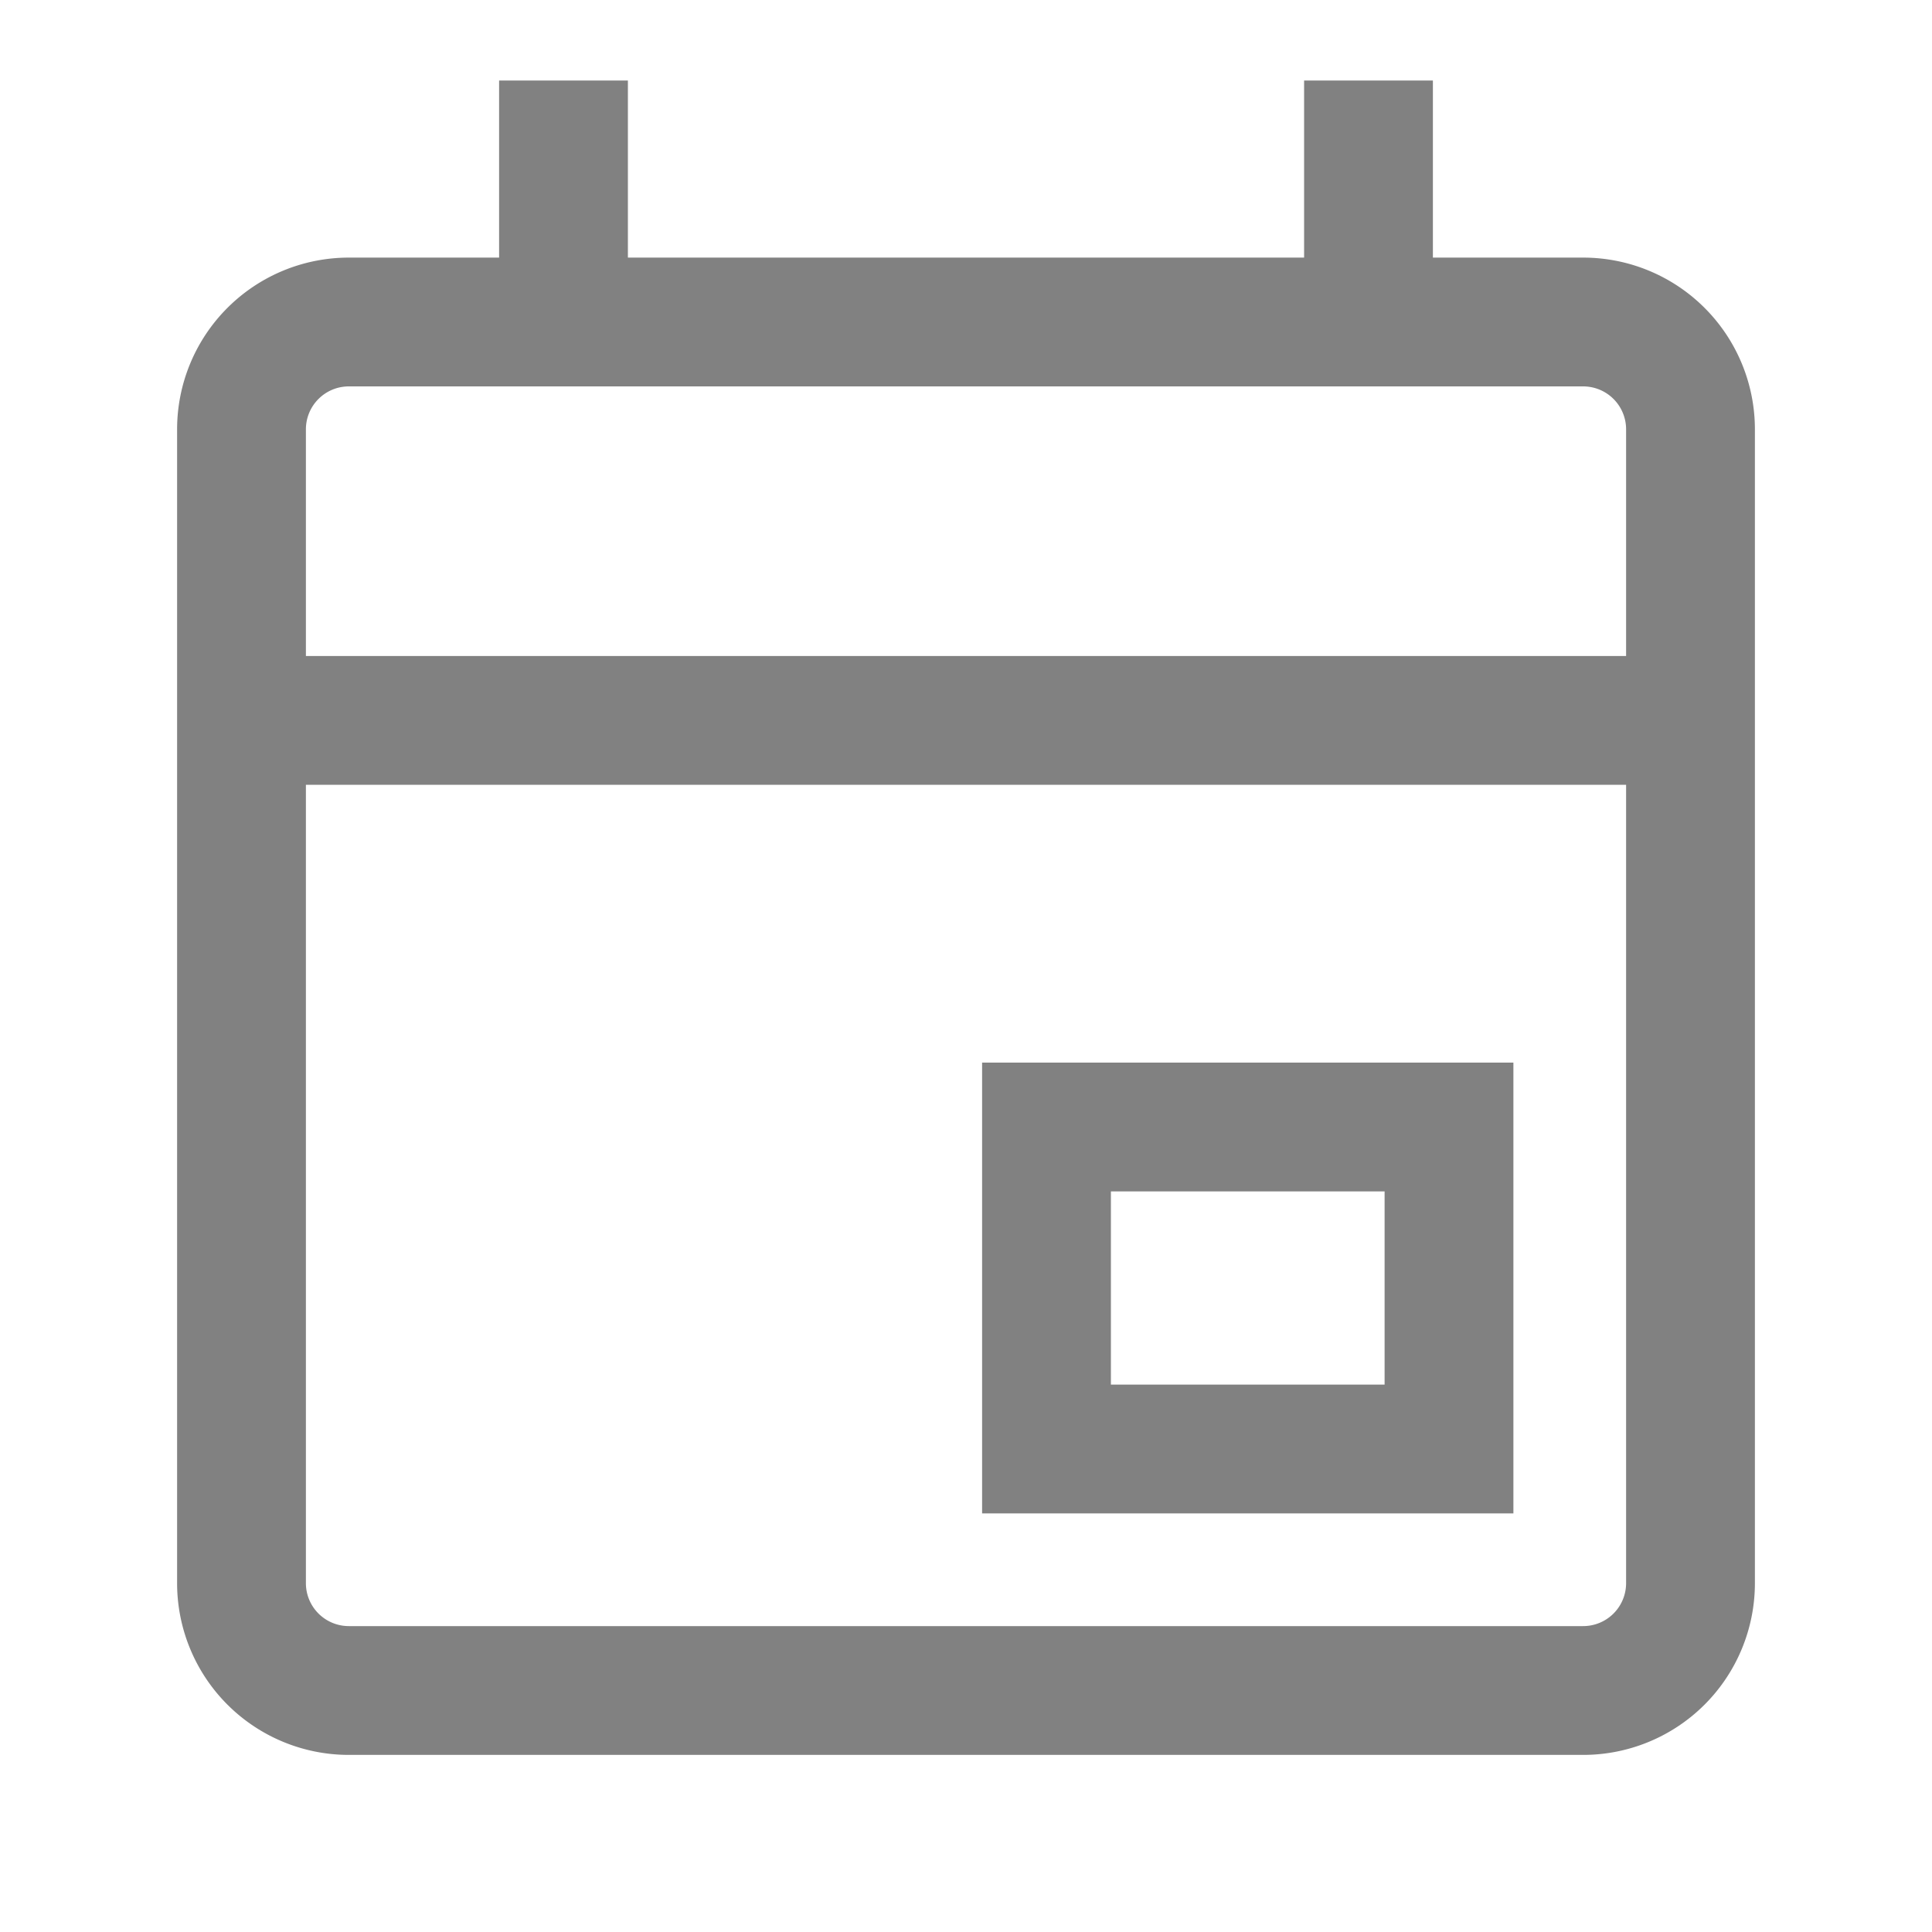 <svg width="18" height="18" viewBox="0 0 18 18" xmlns="http://www.w3.org/2000/svg">
    <path d="M15.75 6.712V4a1 1 0 0 0-1-1h-2m3 3.712H2.25m13.5 0v8.038a1 1 0 0 1-1 1H3.25a1 1 0 0 1-1-1V6.712m0 0V4a1 1 0 0 1 1-1h2m0 0V.75m0 2.25h7.5m0 0V.75m-3 12.75v-3h3.75v3H9.75z" stroke="#000" stroke-width="1.2" fill="none" fill-rule="evenodd" opacity=".496" stroke-dasharray="0,0"/>
</svg>
